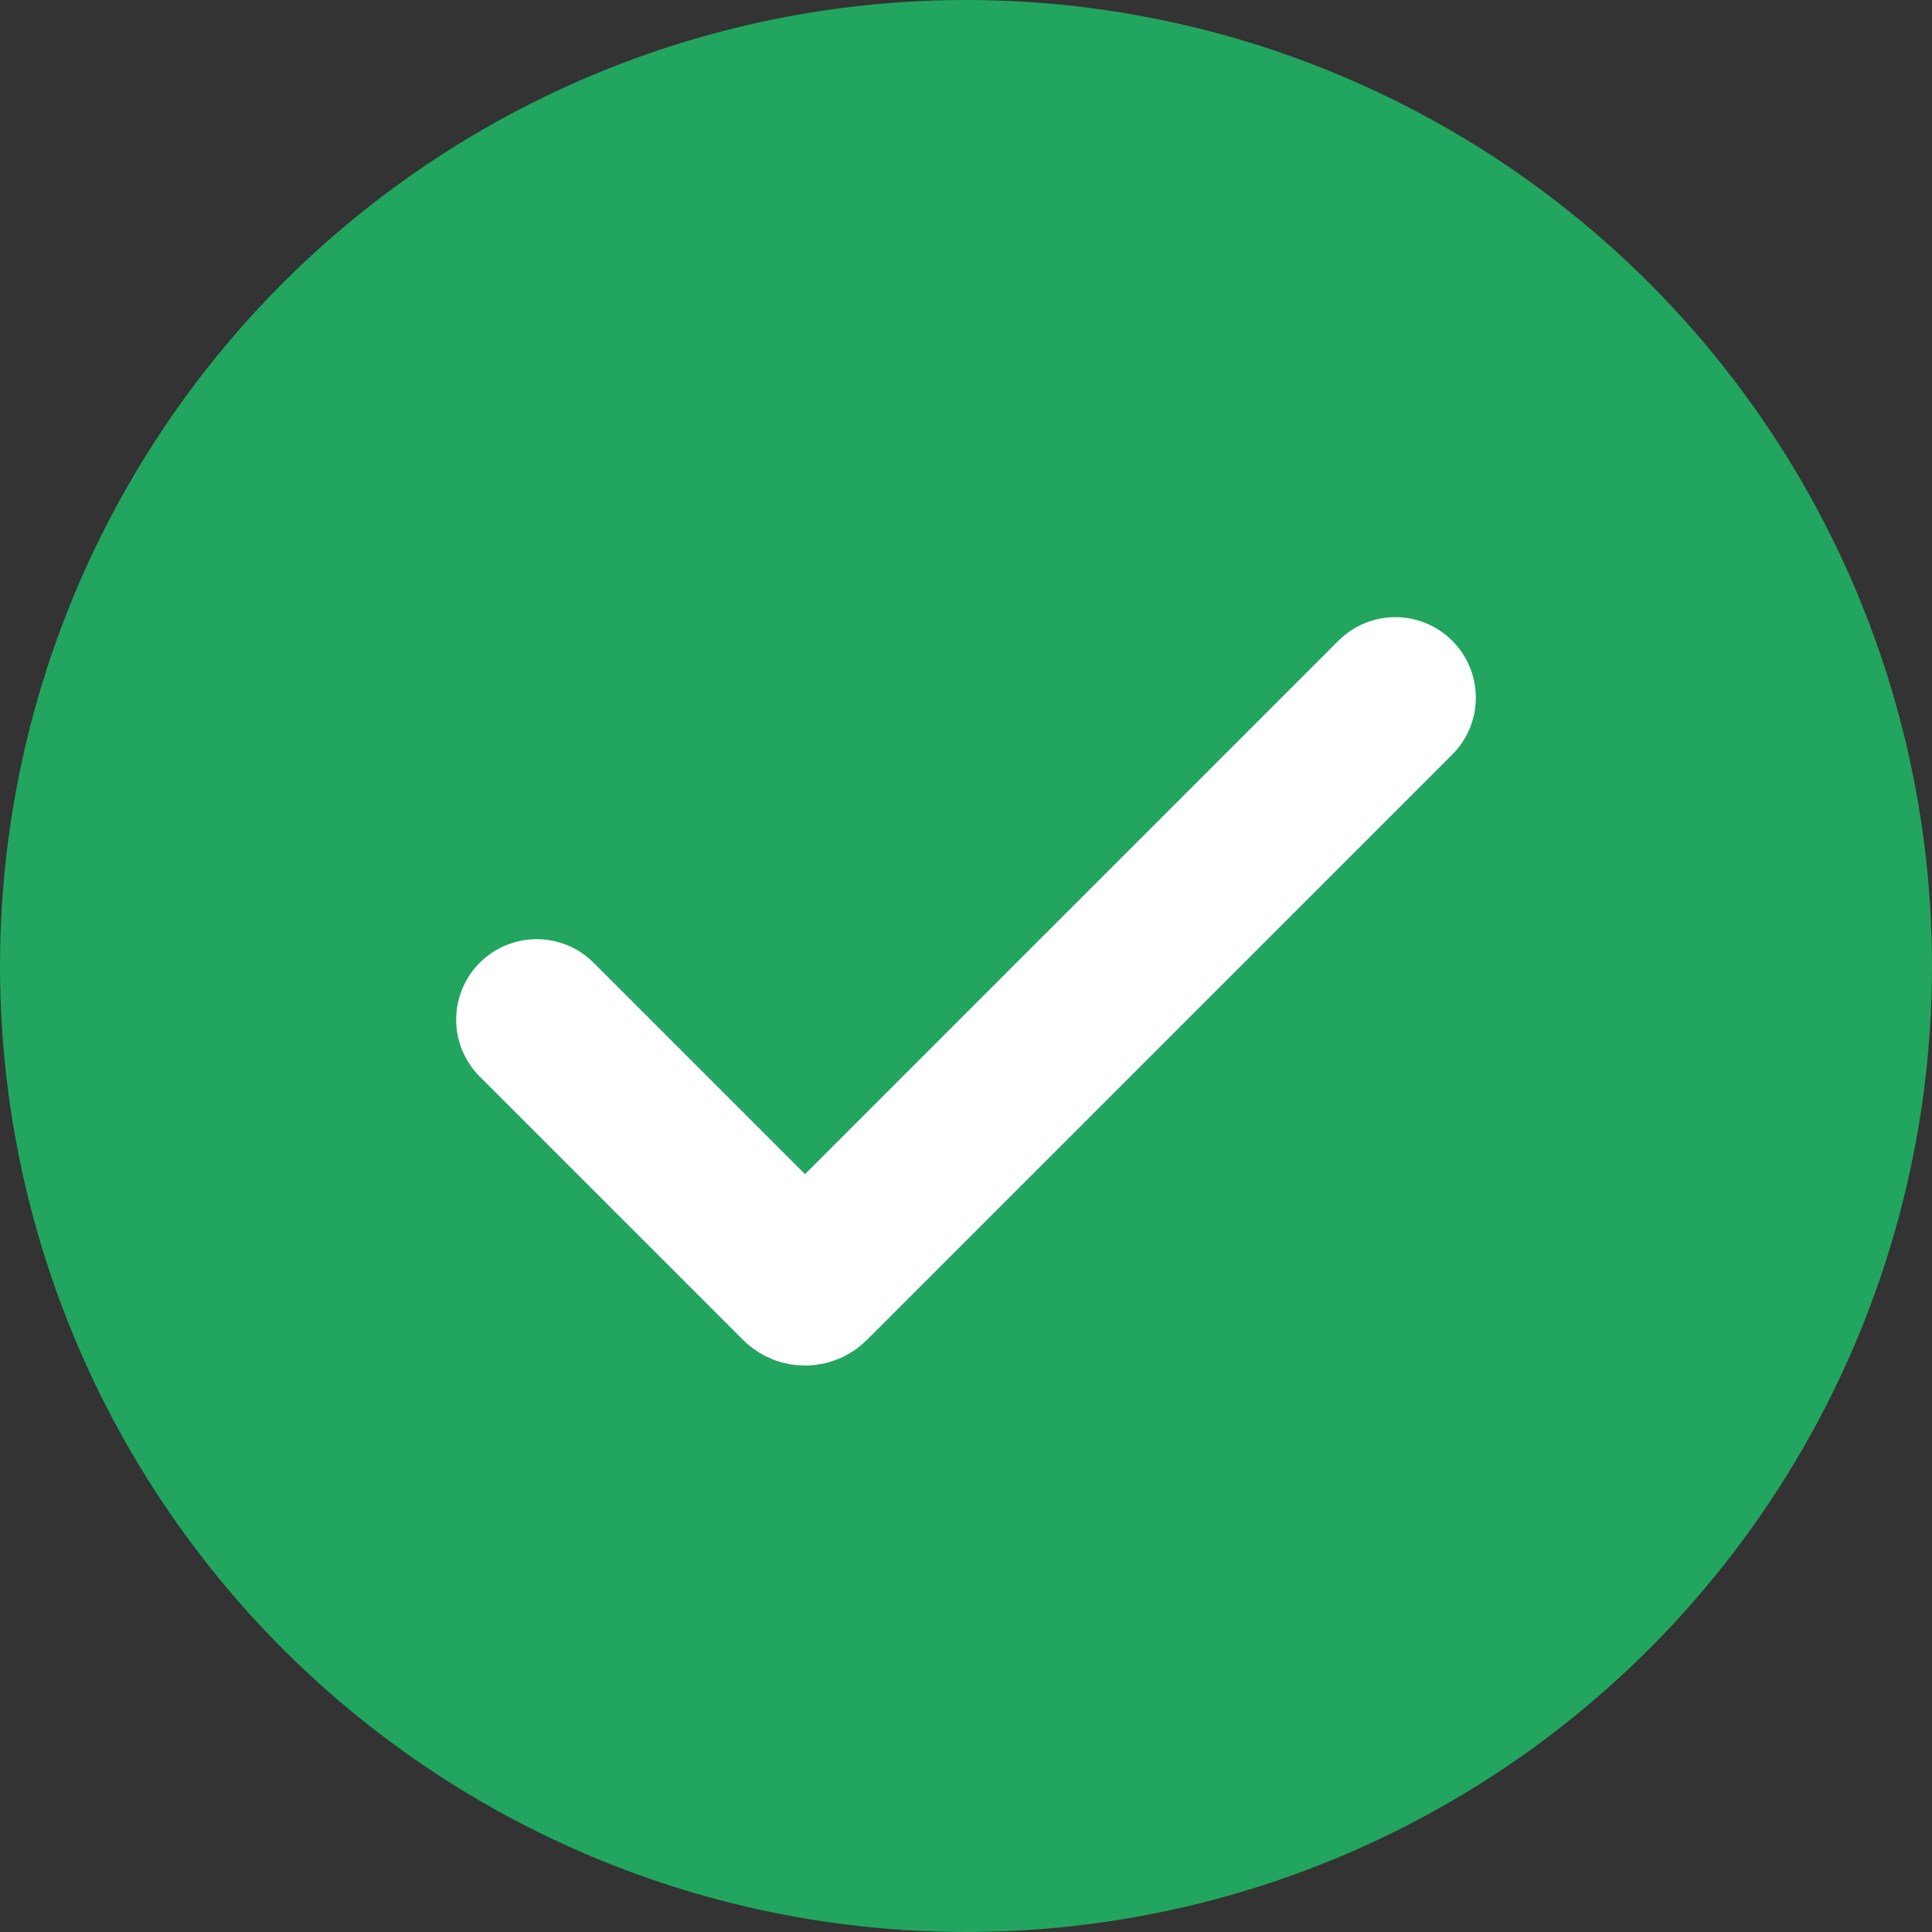 <svg width="18" height="18" viewBox="0 0 18 18" fill="none" xmlns="http://www.w3.org/2000/svg">
<rect x="0" y="0" width="18" height="18" fill="#333333" stroke="none"/>
<circle cx="9" cy="9" r="9" fill="#22A55F"/>
<path d="M5 9.5L7.453 11.953C7.479 11.979 7.521 11.979 7.547 11.953L13 6.5" stroke="white" stroke-width="1.5" stroke-linecap="round"/>
</svg>

